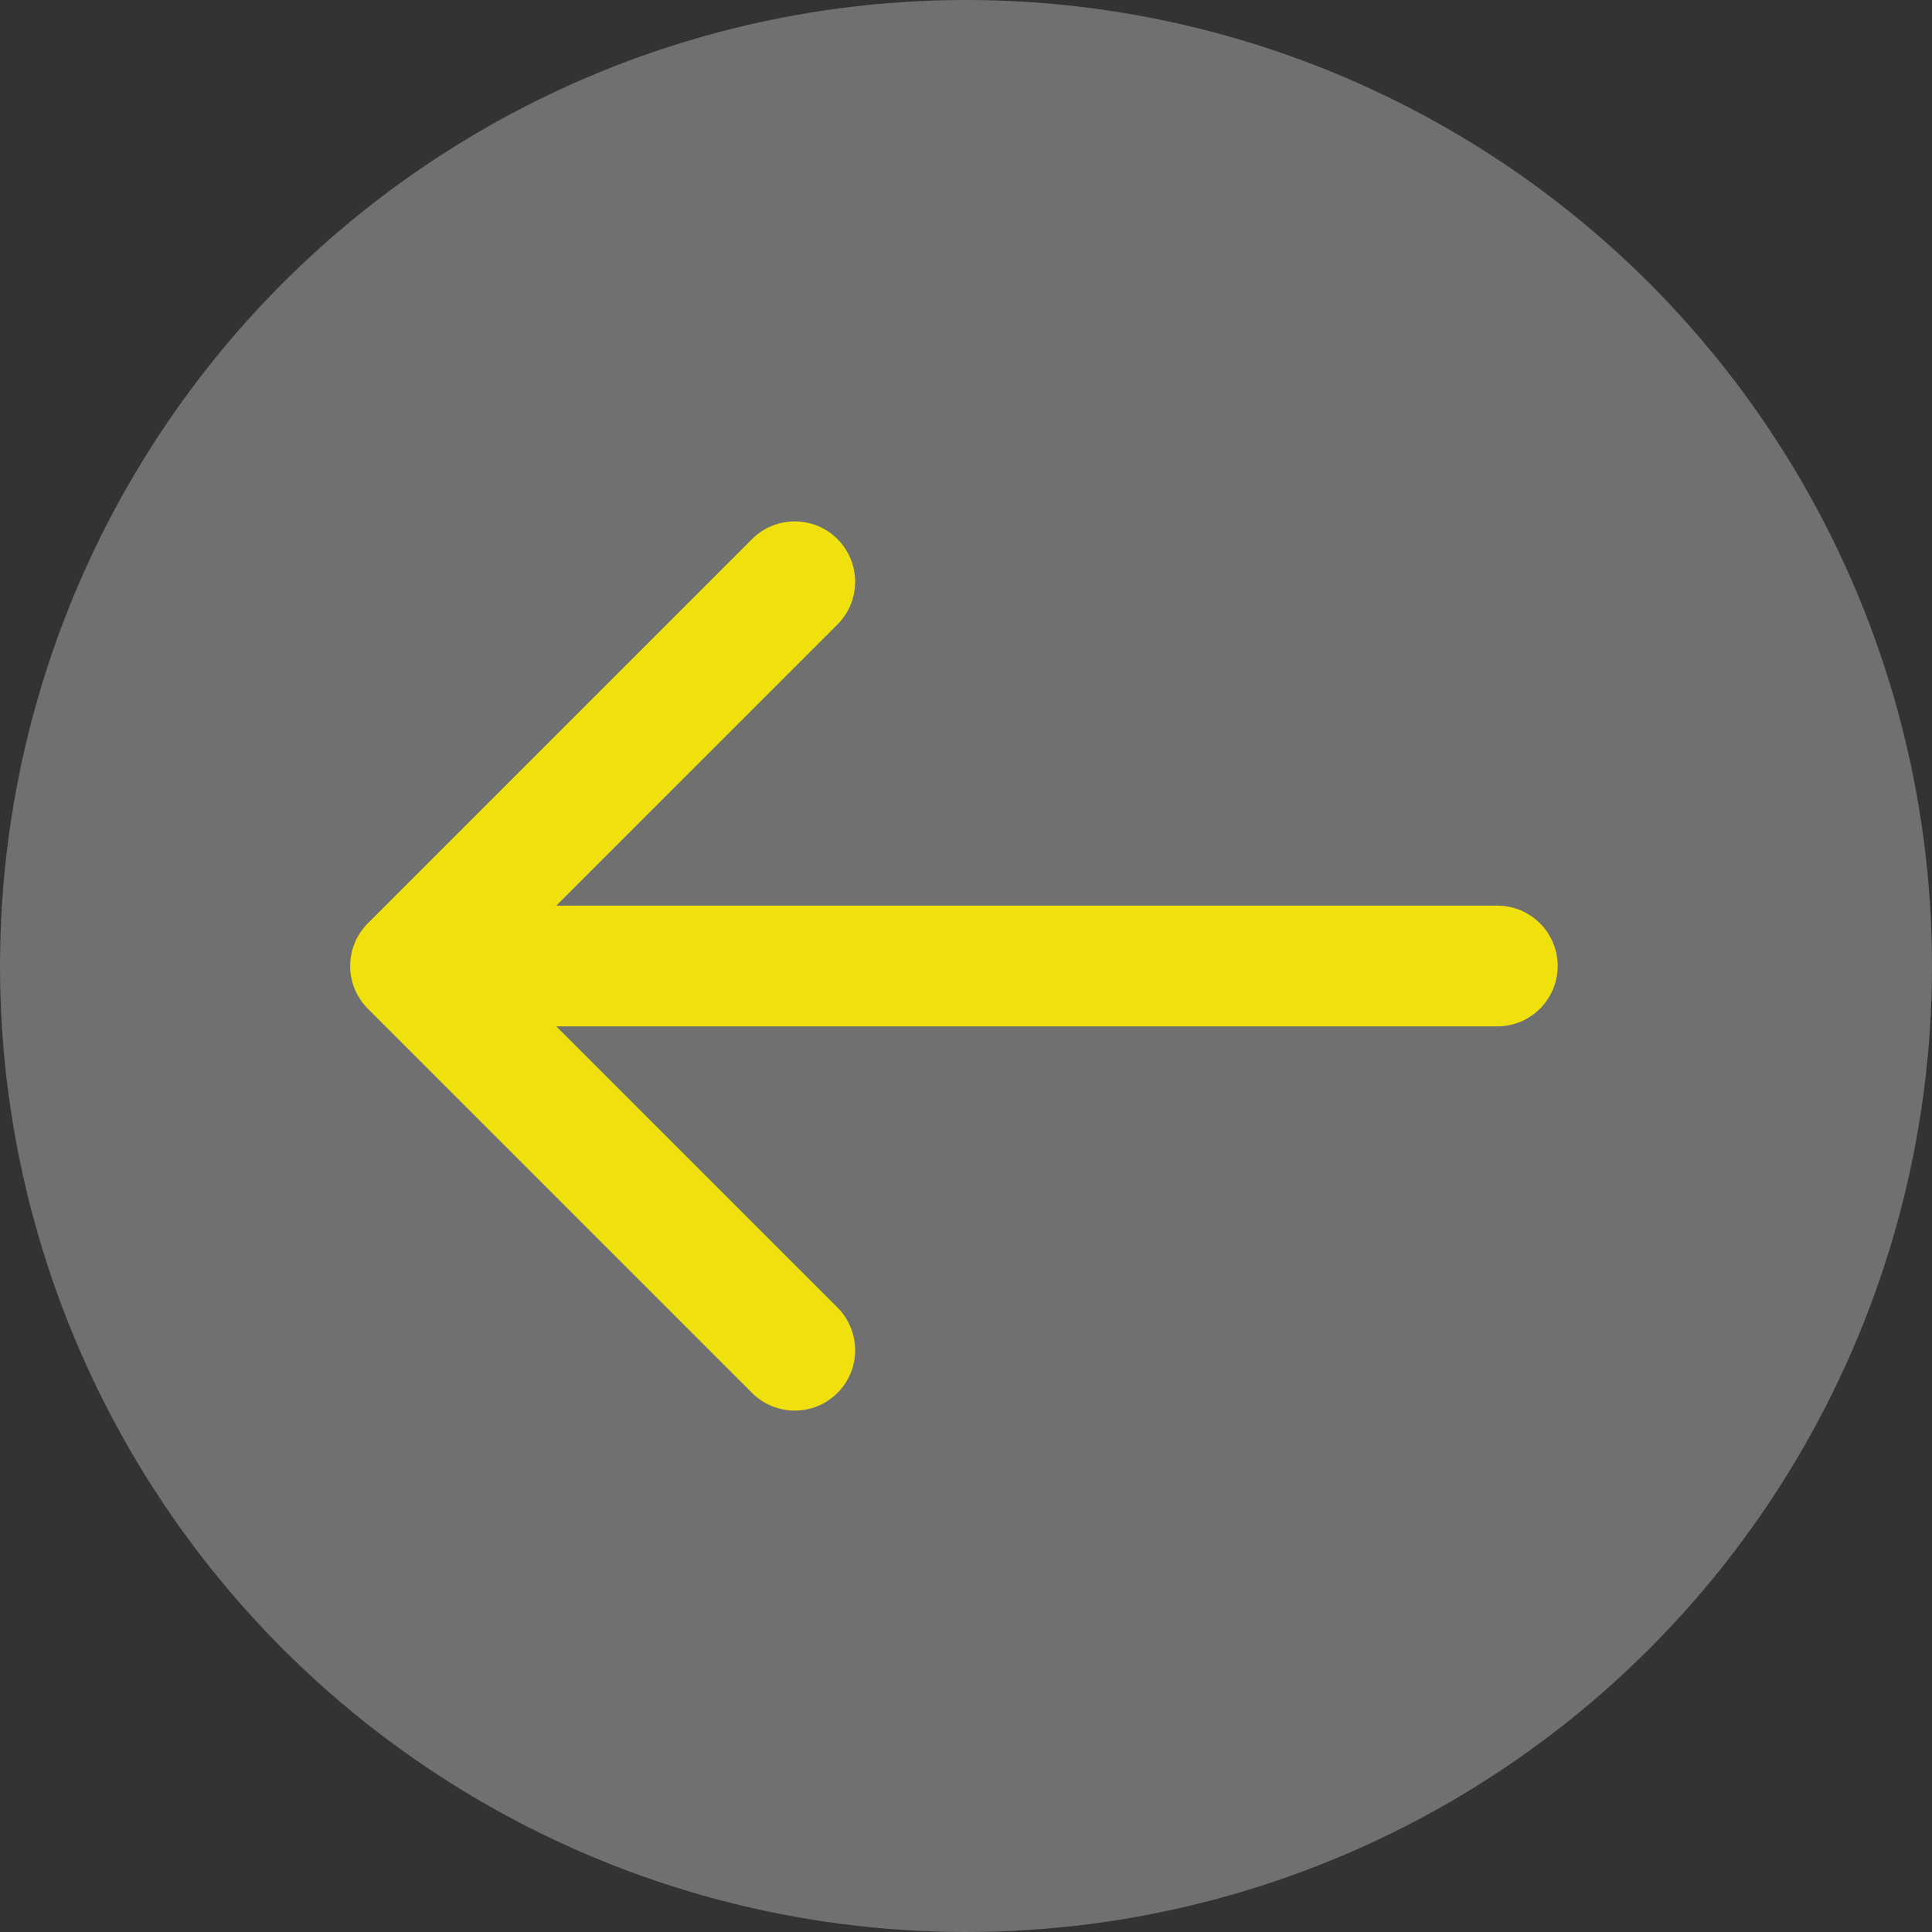 <svg width="80" height="80" viewBox="0 0 80 80" fill="none" xmlns="http://www.w3.org/2000/svg">
<rect x="0" y="0" width="80" height="80" fill="#333333" stroke="none"/>
<circle cx="40" cy="40" r="40" fill="white" fill-opacity="0.3"/>
<path d="M15.232 38.232C14.256 39.209 14.256 40.791 15.232 41.768L31.142 57.678C32.118 58.654 33.701 58.654 34.678 57.678C35.654 56.701 35.654 55.118 34.678 54.142L20.535 40L34.678 25.858C35.654 24.882 35.654 23.299 34.678 22.322C33.701 21.346 32.118 21.346 31.142 22.322L15.232 38.232ZM62 42.5C63.381 42.5 64.5 41.381 64.5 40C64.5 38.619 63.381 37.5 62 37.5V42.5ZM17 42.5L62 42.5V37.5L17 37.5V42.5Z" fill="#F0E10C"/>
</svg>
